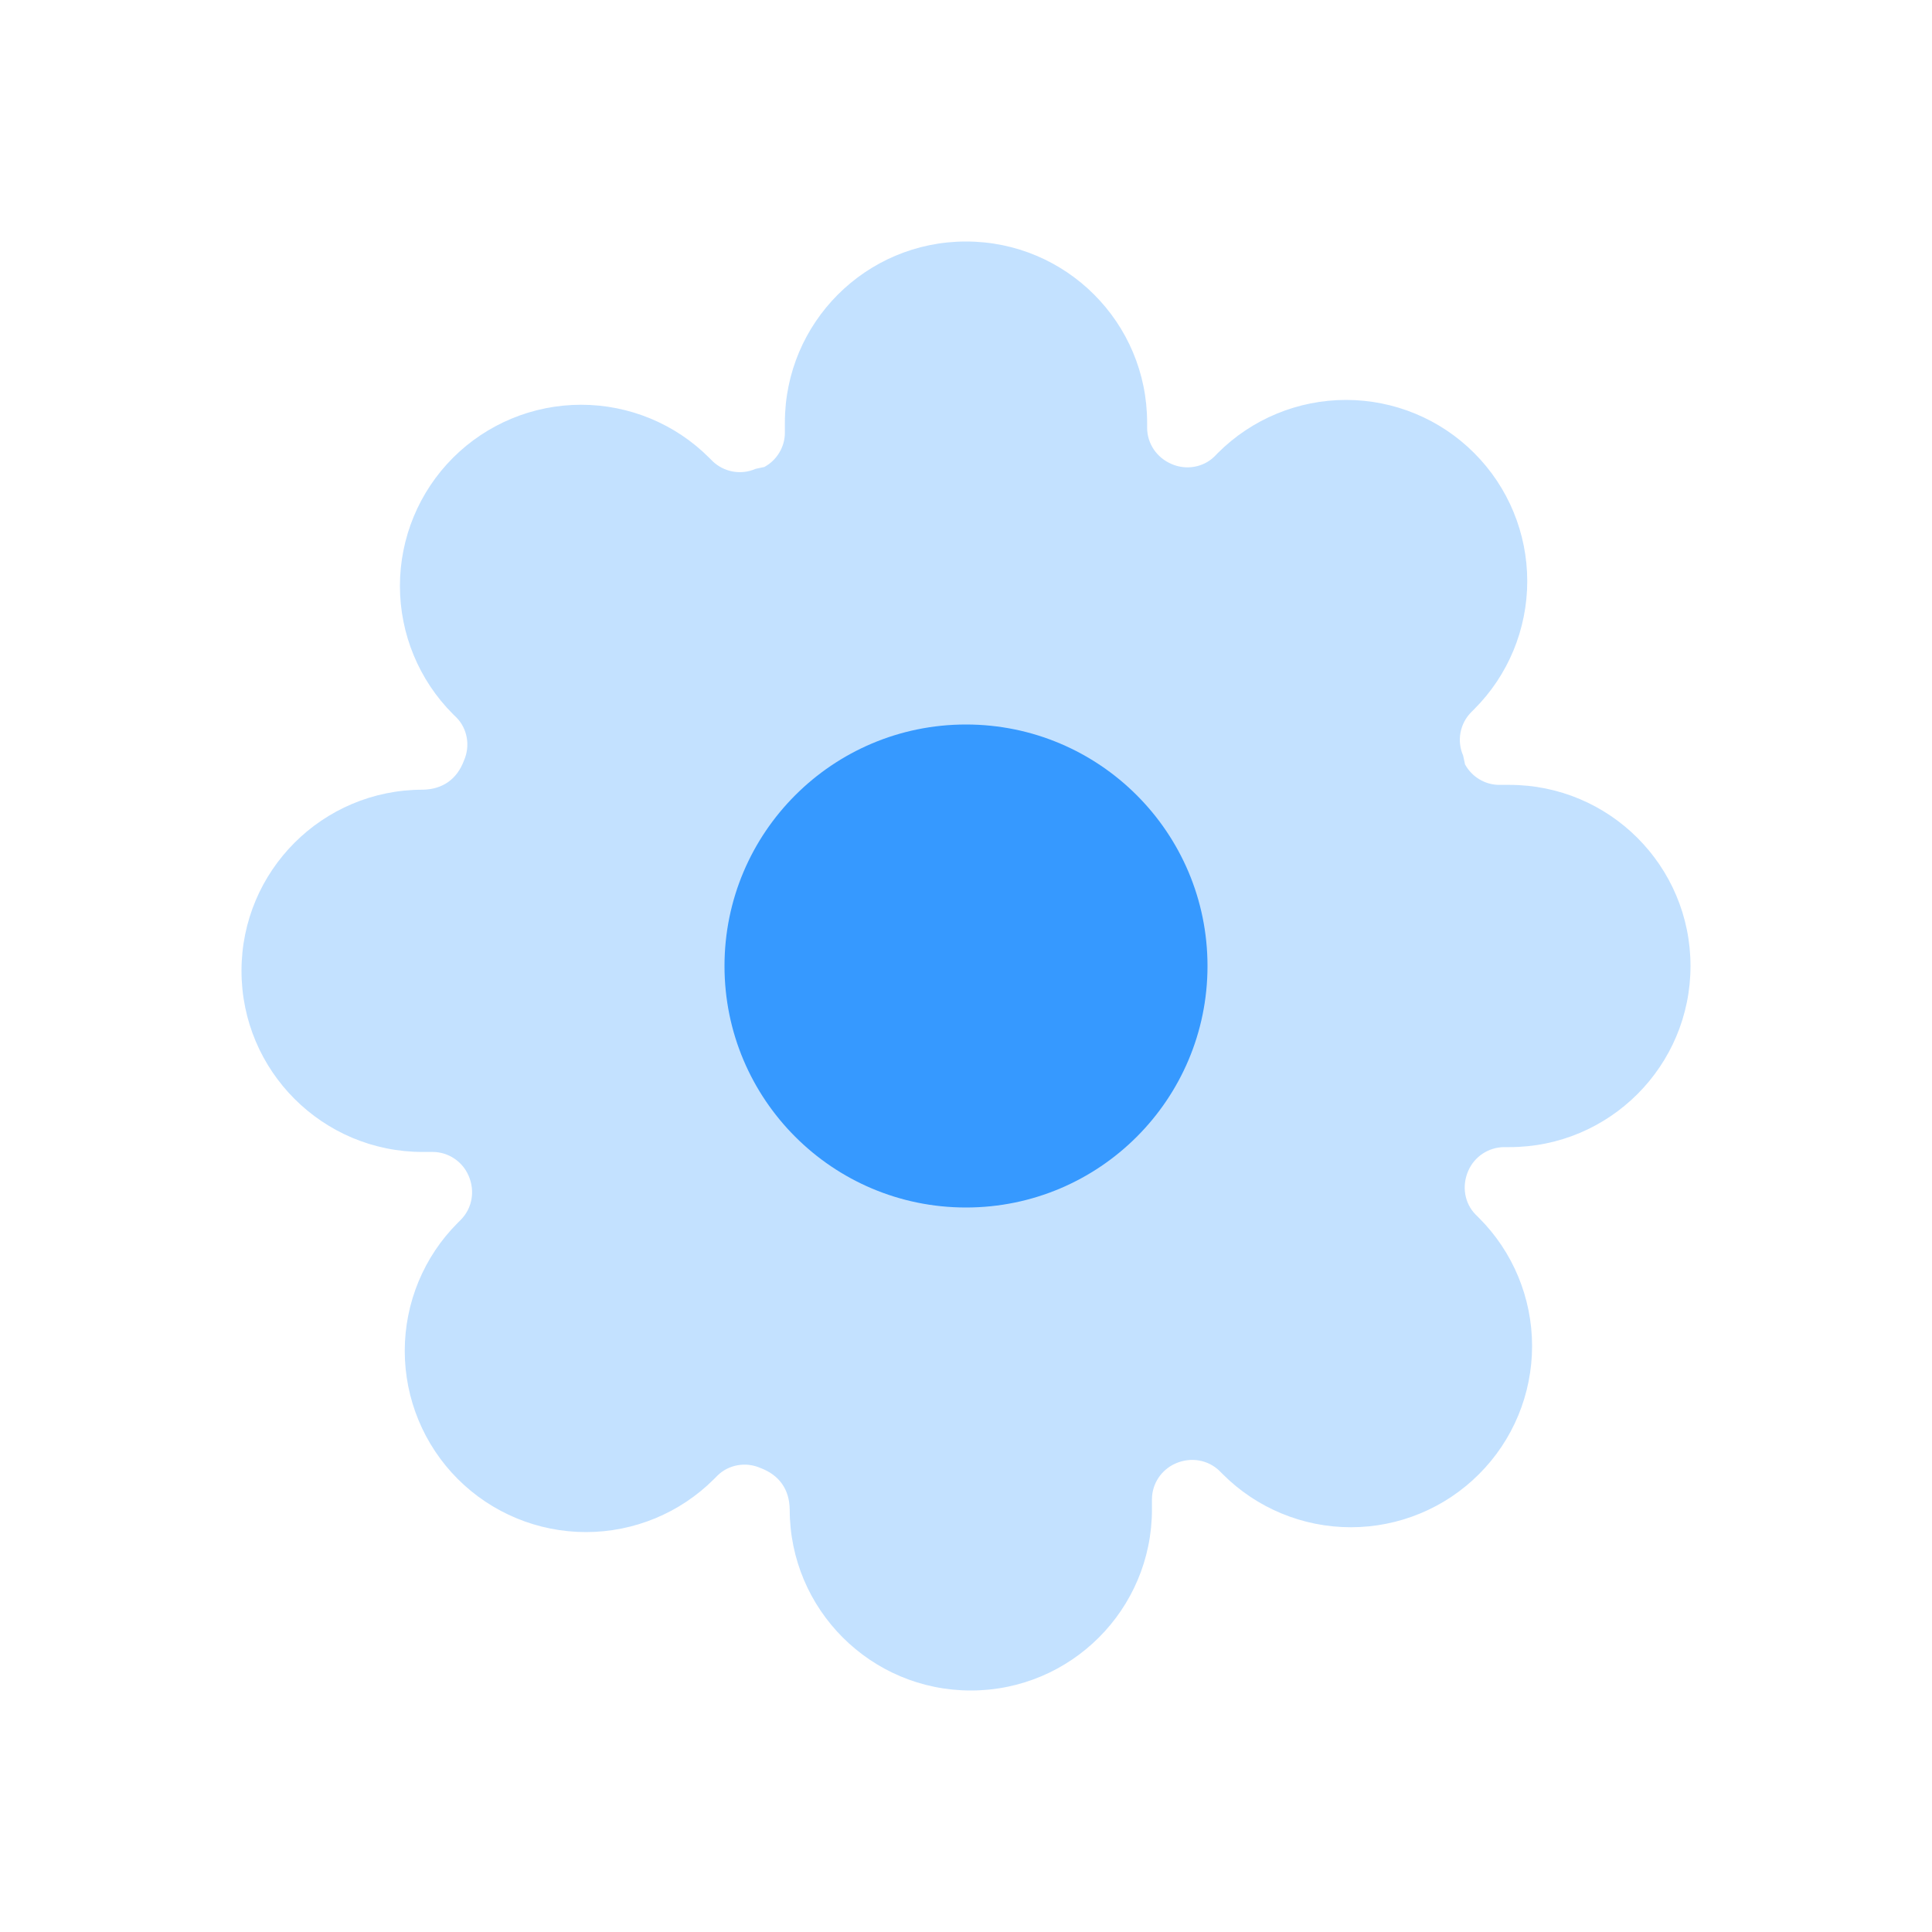 <svg width="24" height="24" viewBox="0 0 24 24" fill="none" xmlns="http://www.w3.org/2000/svg">
<path opacity="0.3" d="M18.622 9.75H18.75C19.993 9.75 21 10.757 21 12C21 13.243 19.993 14.25 18.75 14.25L18.686 14.25C18.491 14.251 18.316 14.367 18.239 14.545C18.156 14.735 18.194 14.948 18.328 15.085L18.372 15.129C18.795 15.551 19.032 16.124 19.032 16.721C19.032 17.318 18.795 17.891 18.373 18.312C17.951 18.735 17.378 18.972 16.781 18.972C16.184 18.972 15.611 18.735 15.19 18.313L15.151 18.274C15.008 18.134 14.795 18.096 14.605 18.179C14.427 18.256 14.311 18.431 14.31 18.622V18.75C14.31 19.993 13.303 21 12.06 21C10.817 21 9.81 19.993 9.81 18.75C9.806 18.5 9.679 18.323 9.447 18.236C9.265 18.156 9.052 18.194 8.915 18.328L8.871 18.372C8.449 18.795 7.876 19.032 7.279 19.032C6.682 19.032 6.109 18.795 5.687 18.373C5.265 17.951 5.028 17.378 5.028 16.781C5.028 16.184 5.265 15.611 5.687 15.19L5.726 15.151C5.866 15.008 5.904 14.795 5.821 14.605C5.744 14.427 5.569 14.311 5.378 14.31H5.25C4.007 14.31 3 13.303 3 12.06C3 10.817 4.007 9.81 5.25 9.81C5.5 9.806 5.677 9.679 5.764 9.447C5.844 9.265 5.806 9.052 5.672 8.915L5.627 8.871C5.205 8.449 4.968 7.876 4.968 7.279C4.968 6.682 5.205 6.109 5.627 5.687C6.049 5.265 6.622 5.028 7.219 5.028C7.816 5.028 8.389 5.265 8.81 5.687L8.849 5.726C8.992 5.866 9.205 5.904 9.387 5.824L9.495 5.801C9.65 5.717 9.749 5.554 9.75 5.378V5.25C9.75 4.007 10.757 3 12 3C13.243 3 14.25 4.007 14.25 5.25L14.25 5.315C14.251 5.509 14.367 5.684 14.553 5.764C14.735 5.844 14.948 5.806 15.085 5.672L15.129 5.627C15.551 5.205 16.124 4.968 16.721 4.968C17.318 4.968 17.891 5.205 18.312 5.627C18.735 6.049 18.972 6.622 18.972 7.219C18.972 7.816 18.735 8.389 18.313 8.81L18.274 8.849C18.134 8.992 18.096 9.205 18.176 9.387L18.199 9.495C18.283 9.65 18.446 9.749 18.622 9.75Z" fill="#3699FF"/>
<path fill-rule="evenodd" clip-rule="evenodd" d="M12 15C13.657 15 15 13.657 15 12C15 10.343 13.657 9 12 9C10.343 9 9 10.343 9 12C9 13.657 10.343 15 12 15Z" fill="#3699FF"/>
</svg>
